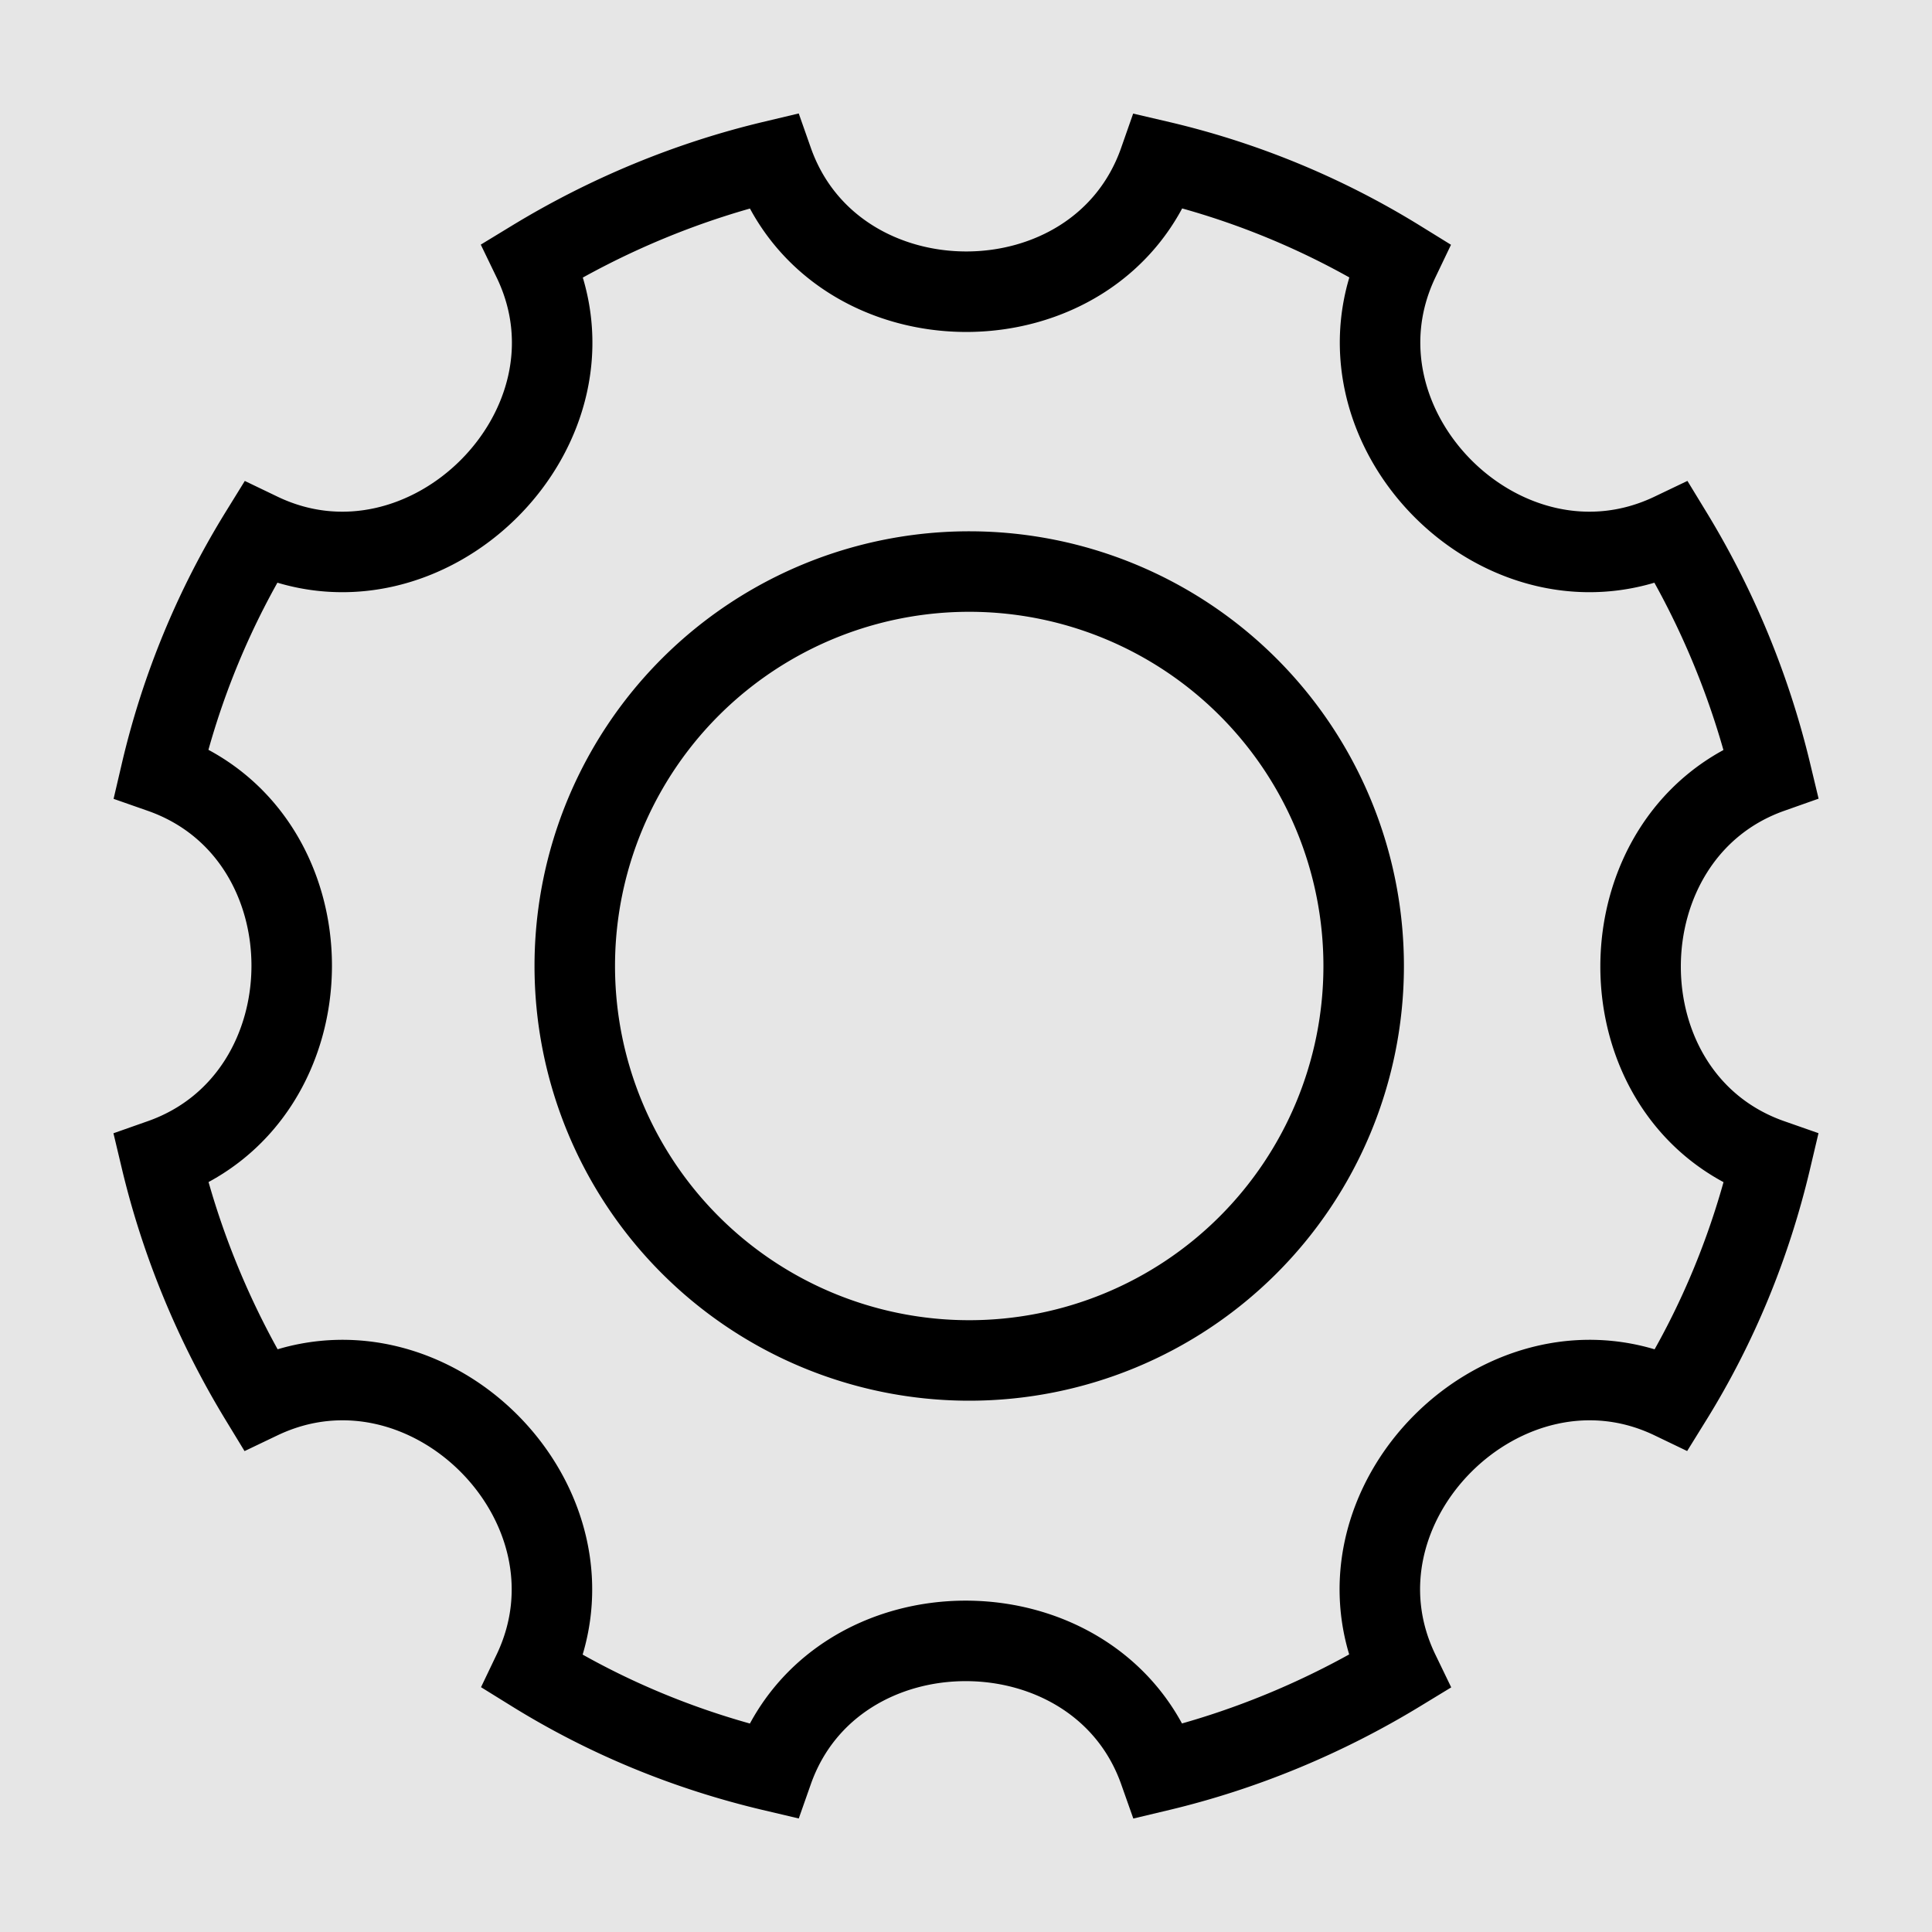 <svg id="renders" xmlns="http://www.w3.org/2000/svg" viewBox="0 0 24 24">
  <defs>
    <style>
      .cls-1{fill:none;stroke:#000;stroke-miterlimit:10}
    </style>
  </defs>
  <path fill="#e6e6e6" d="M0 0h24v24H0z"/>
  <path class="cls-1" d="M12.05 7.1a4.9 4.9 0 1 0-.02 9.8 4.9 4.9 0 0 0 .02-9.8Z"/>
  <path class="cls-1" d="M14.4 2c-.76 2.17-4.04 2.16-4.8 0-1.05.25-2.06.67-2.98 1.23 1 2.07-1.33 4.38-3.39 3.39A9.99 9.99 0 0 0 2 9.6c2.17.76 2.16 4.04 0 4.8.25 1.05.67 2.06 1.23 2.98 2.07-.99 4.38 1.32 3.39 3.39.92.57 1.92.98 2.98 1.23.76-2.16 4.04-2.15 4.8 0 1.05-.25 2.06-.67 2.98-1.23-1-2.07 1.33-4.38 3.39-3.39.57-.92.98-1.92 1.23-2.98-2.17-.76-2.15-4.04 0-4.8a10.37 10.37 0 0 0-1.23-2.98c-2.07.99-4.38-1.32-3.39-3.39A9.99 9.99 0 0 0 14.4 2Z"/>
</svg>
